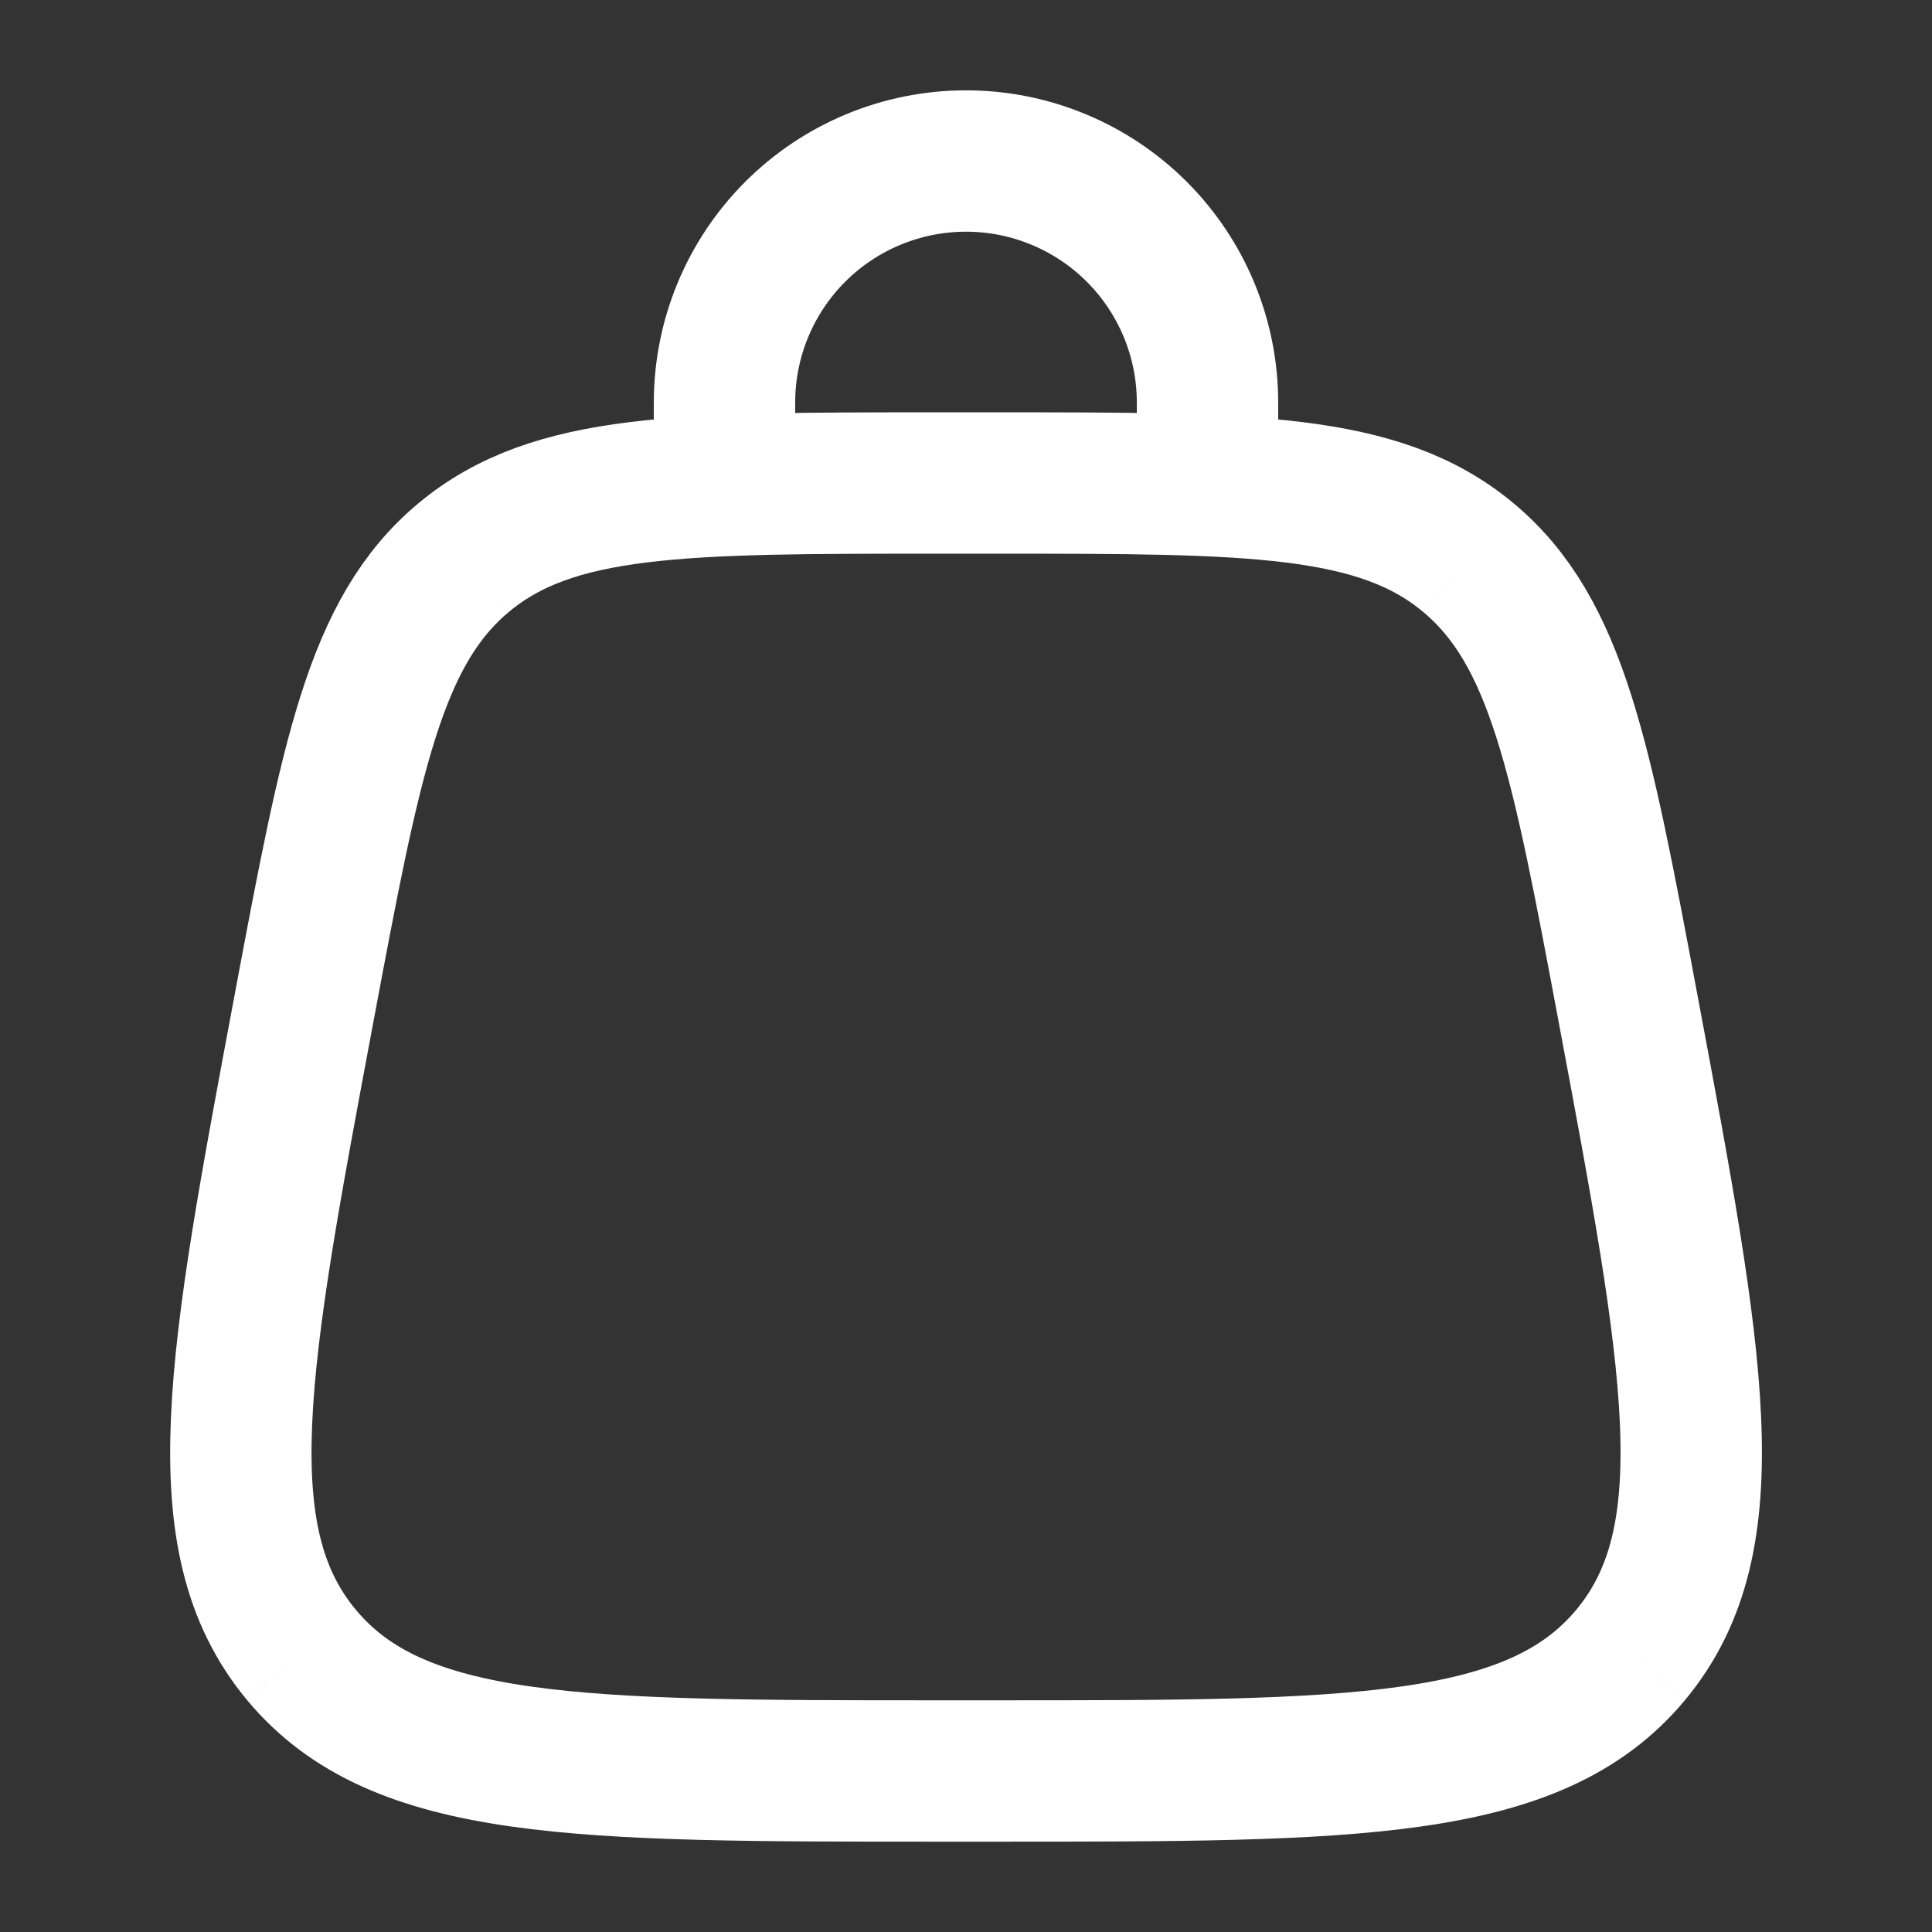 <svg width="41" height="41" viewBox="0 0 41 41" fill="none" xmlns="http://www.w3.org/2000/svg">
<rect x="0" y="0" width="41" height="41" fill="#333333" stroke="none"/>
<g id="solar:bag-linear">
<g id="Group">
<path id="Vector" d="M6.393 35.115C8.443 37.583 12.256 37.583 19.883 37.583H21.117C28.744 37.583 32.559 37.583 34.609 35.115M6.393 35.115C4.343 32.645 5.046 28.896 6.452 21.397C7.452 16.067 7.951 13.4 9.849 11.825M34.609 35.115C36.659 32.645 35.955 28.896 34.549 21.397C33.55 16.067 33.049 13.4 31.151 11.825M31.151 11.825C29.255 10.25 26.541 10.25 21.117 10.25H19.883C14.459 10.25 11.746 10.25 9.849 11.825" stroke="white" stroke-width="3"/>
<path id="Vector_2" d="M15.375 10.25V8.542C15.375 7.182 15.915 5.879 16.876 4.918C17.837 3.957 19.141 3.417 20.5 3.417C21.859 3.417 23.163 3.957 24.124 4.918C25.085 5.879 25.625 7.182 25.625 8.542V10.25" stroke="white" stroke-width="3" stroke-linecap="round"/>
</g>
</g>
</svg>
